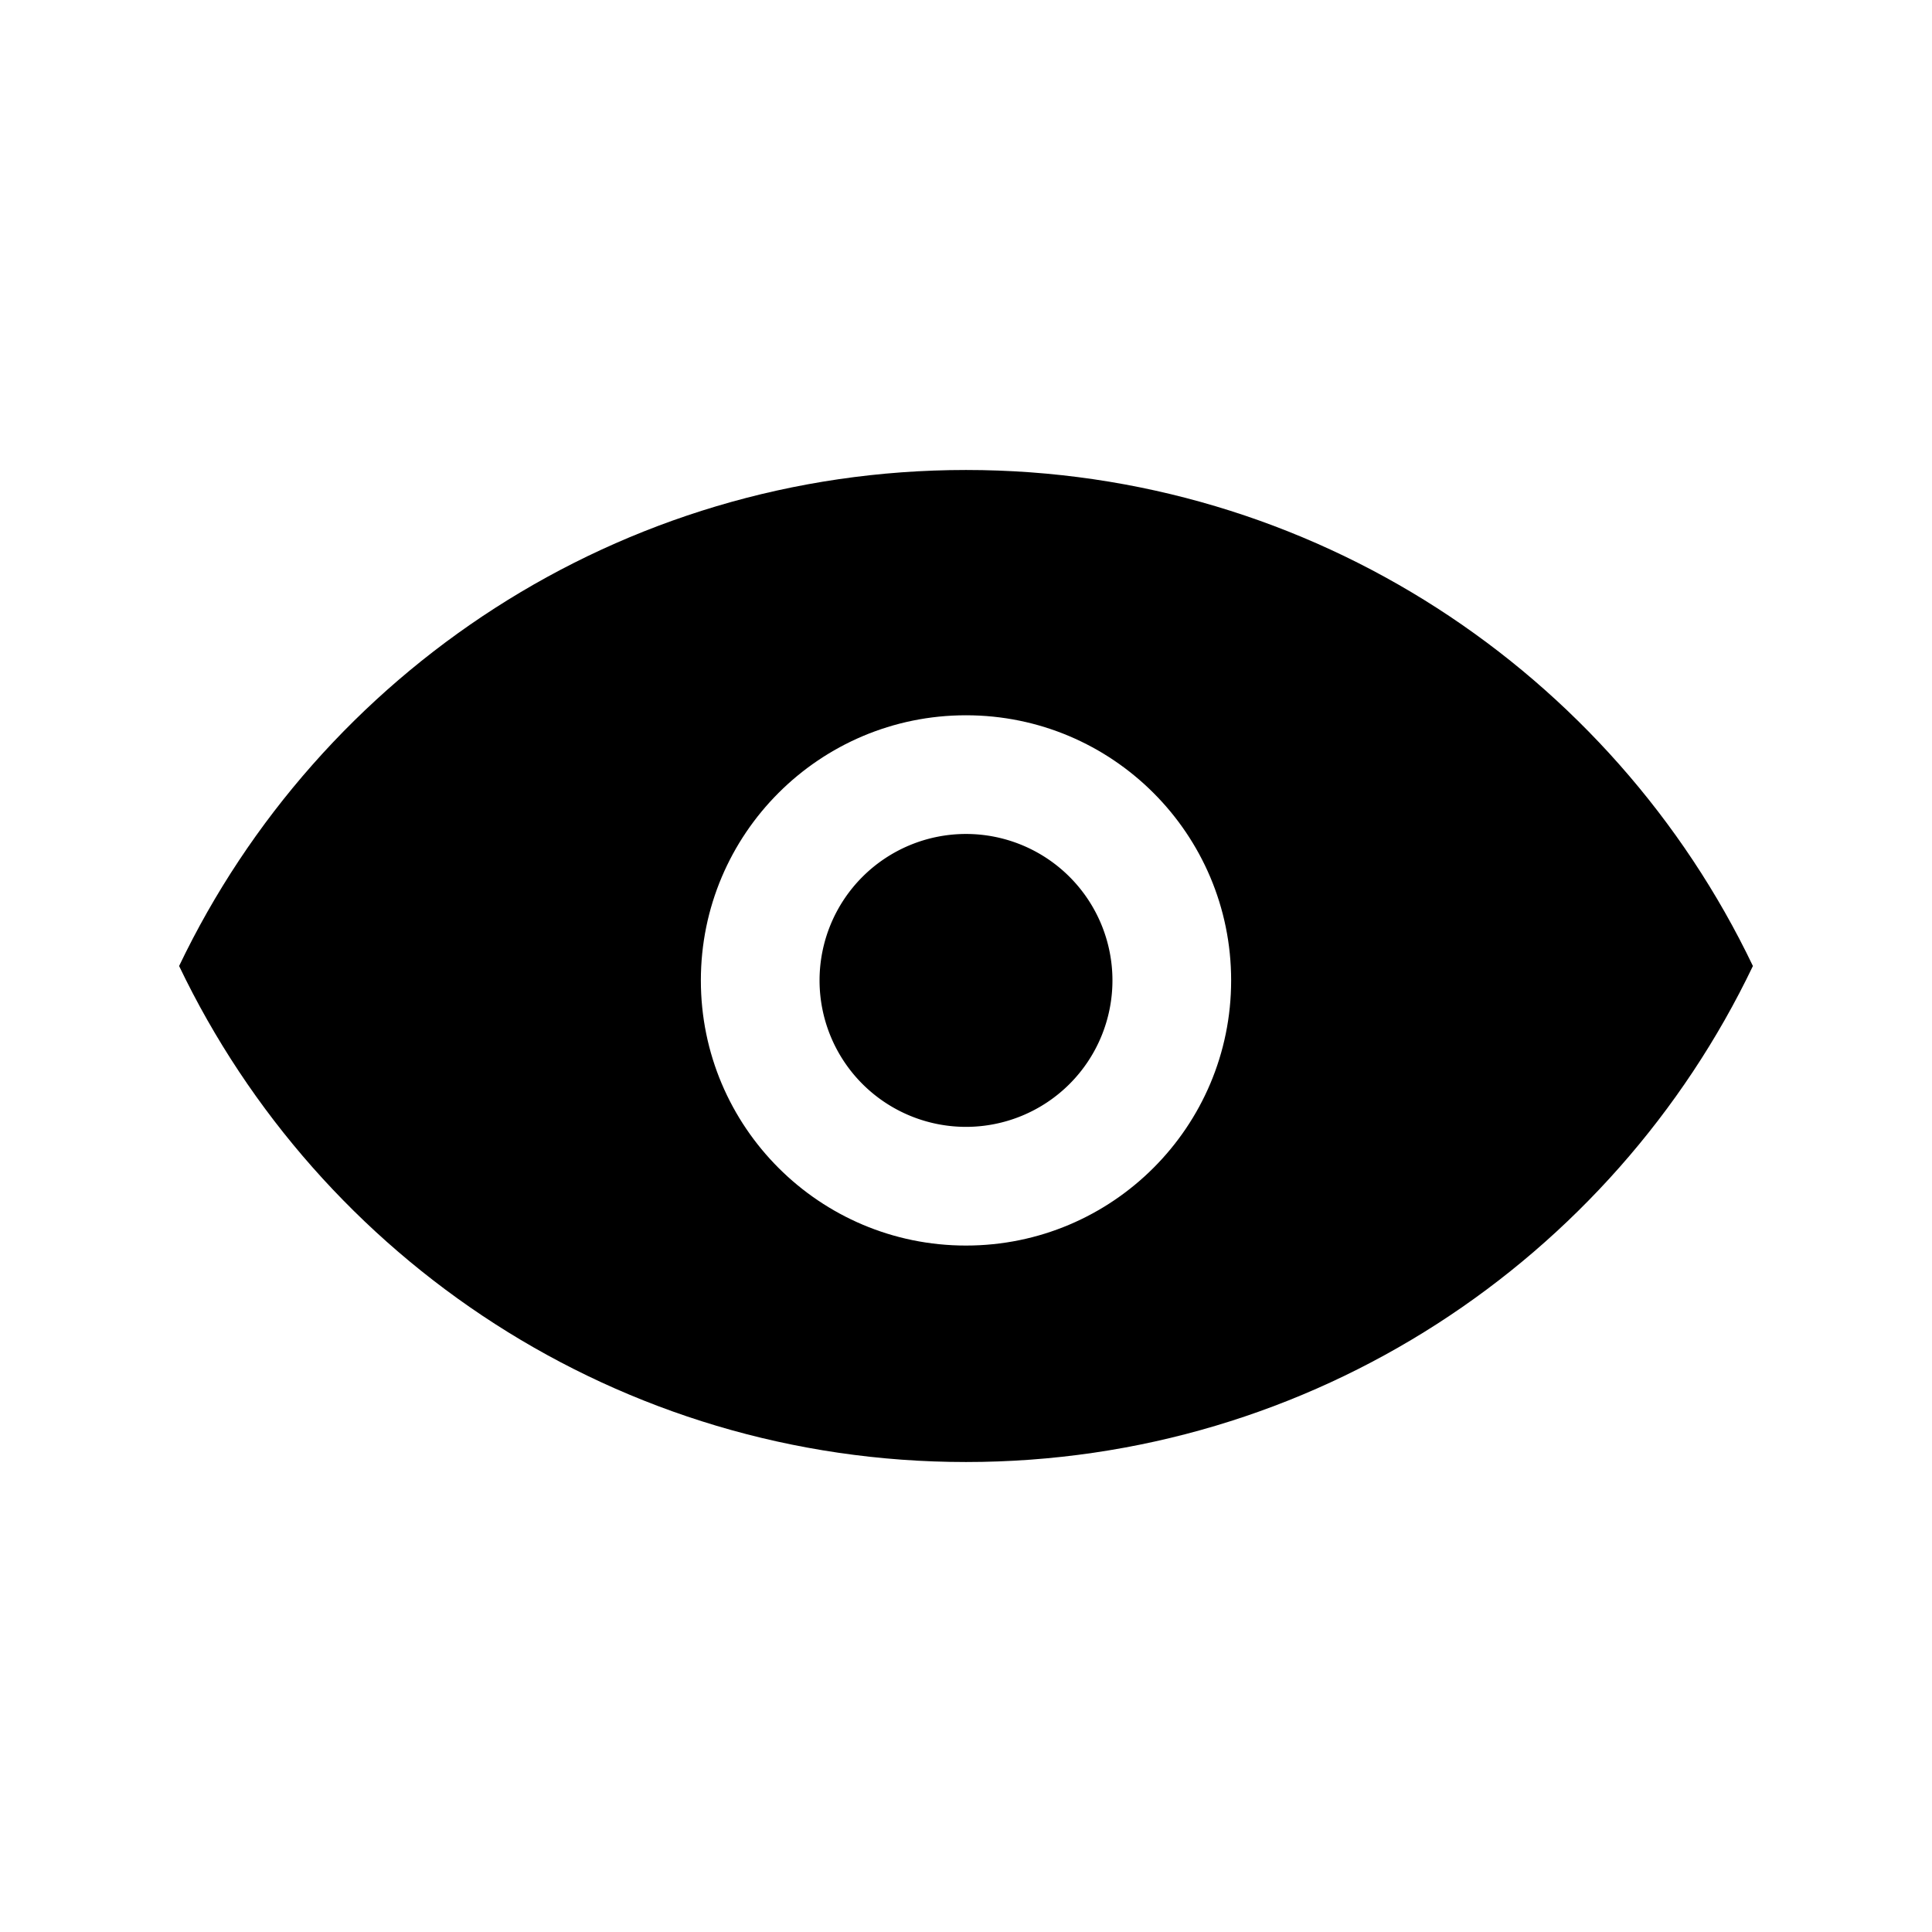 <?xml version="1.0" standalone="no"?><!DOCTYPE svg PUBLIC "-//W3C//DTD SVG 1.1//EN" "http://www.w3.org/Graphics/SVG/1.1/DTD/svg11.dtd"><svg t="1635141773797" class="icon" viewBox="0 0 1024 1024" version="1.1" xmlns="http://www.w3.org/2000/svg" p-id="13725" xmlns:xlink="http://www.w3.org/1999/xlink" width="20" height="20"><defs><style type="text/css"></style></defs><path d="M512 519.64m-77.62 0a77.62 77.62 0 1 0 155.24 0 77.62 77.62 0 1 0-155.24 0Z" p-id="13726"></path><path d="M512 249.1c-183.88 0-342.67 107.41-417.07 262.9C169.33 667.49 328.12 774.9 512 774.9S854.67 667.49 929.08 512C854.67 356.51 695.88 249.1 512 249.1z m0 411.07c-77.61 0-140.53-62.92-140.53-140.53S434.39 379.11 512 379.11s140.53 62.92 140.53 140.53S589.61 660.17 512 660.17z" p-id="13727"></path></svg>